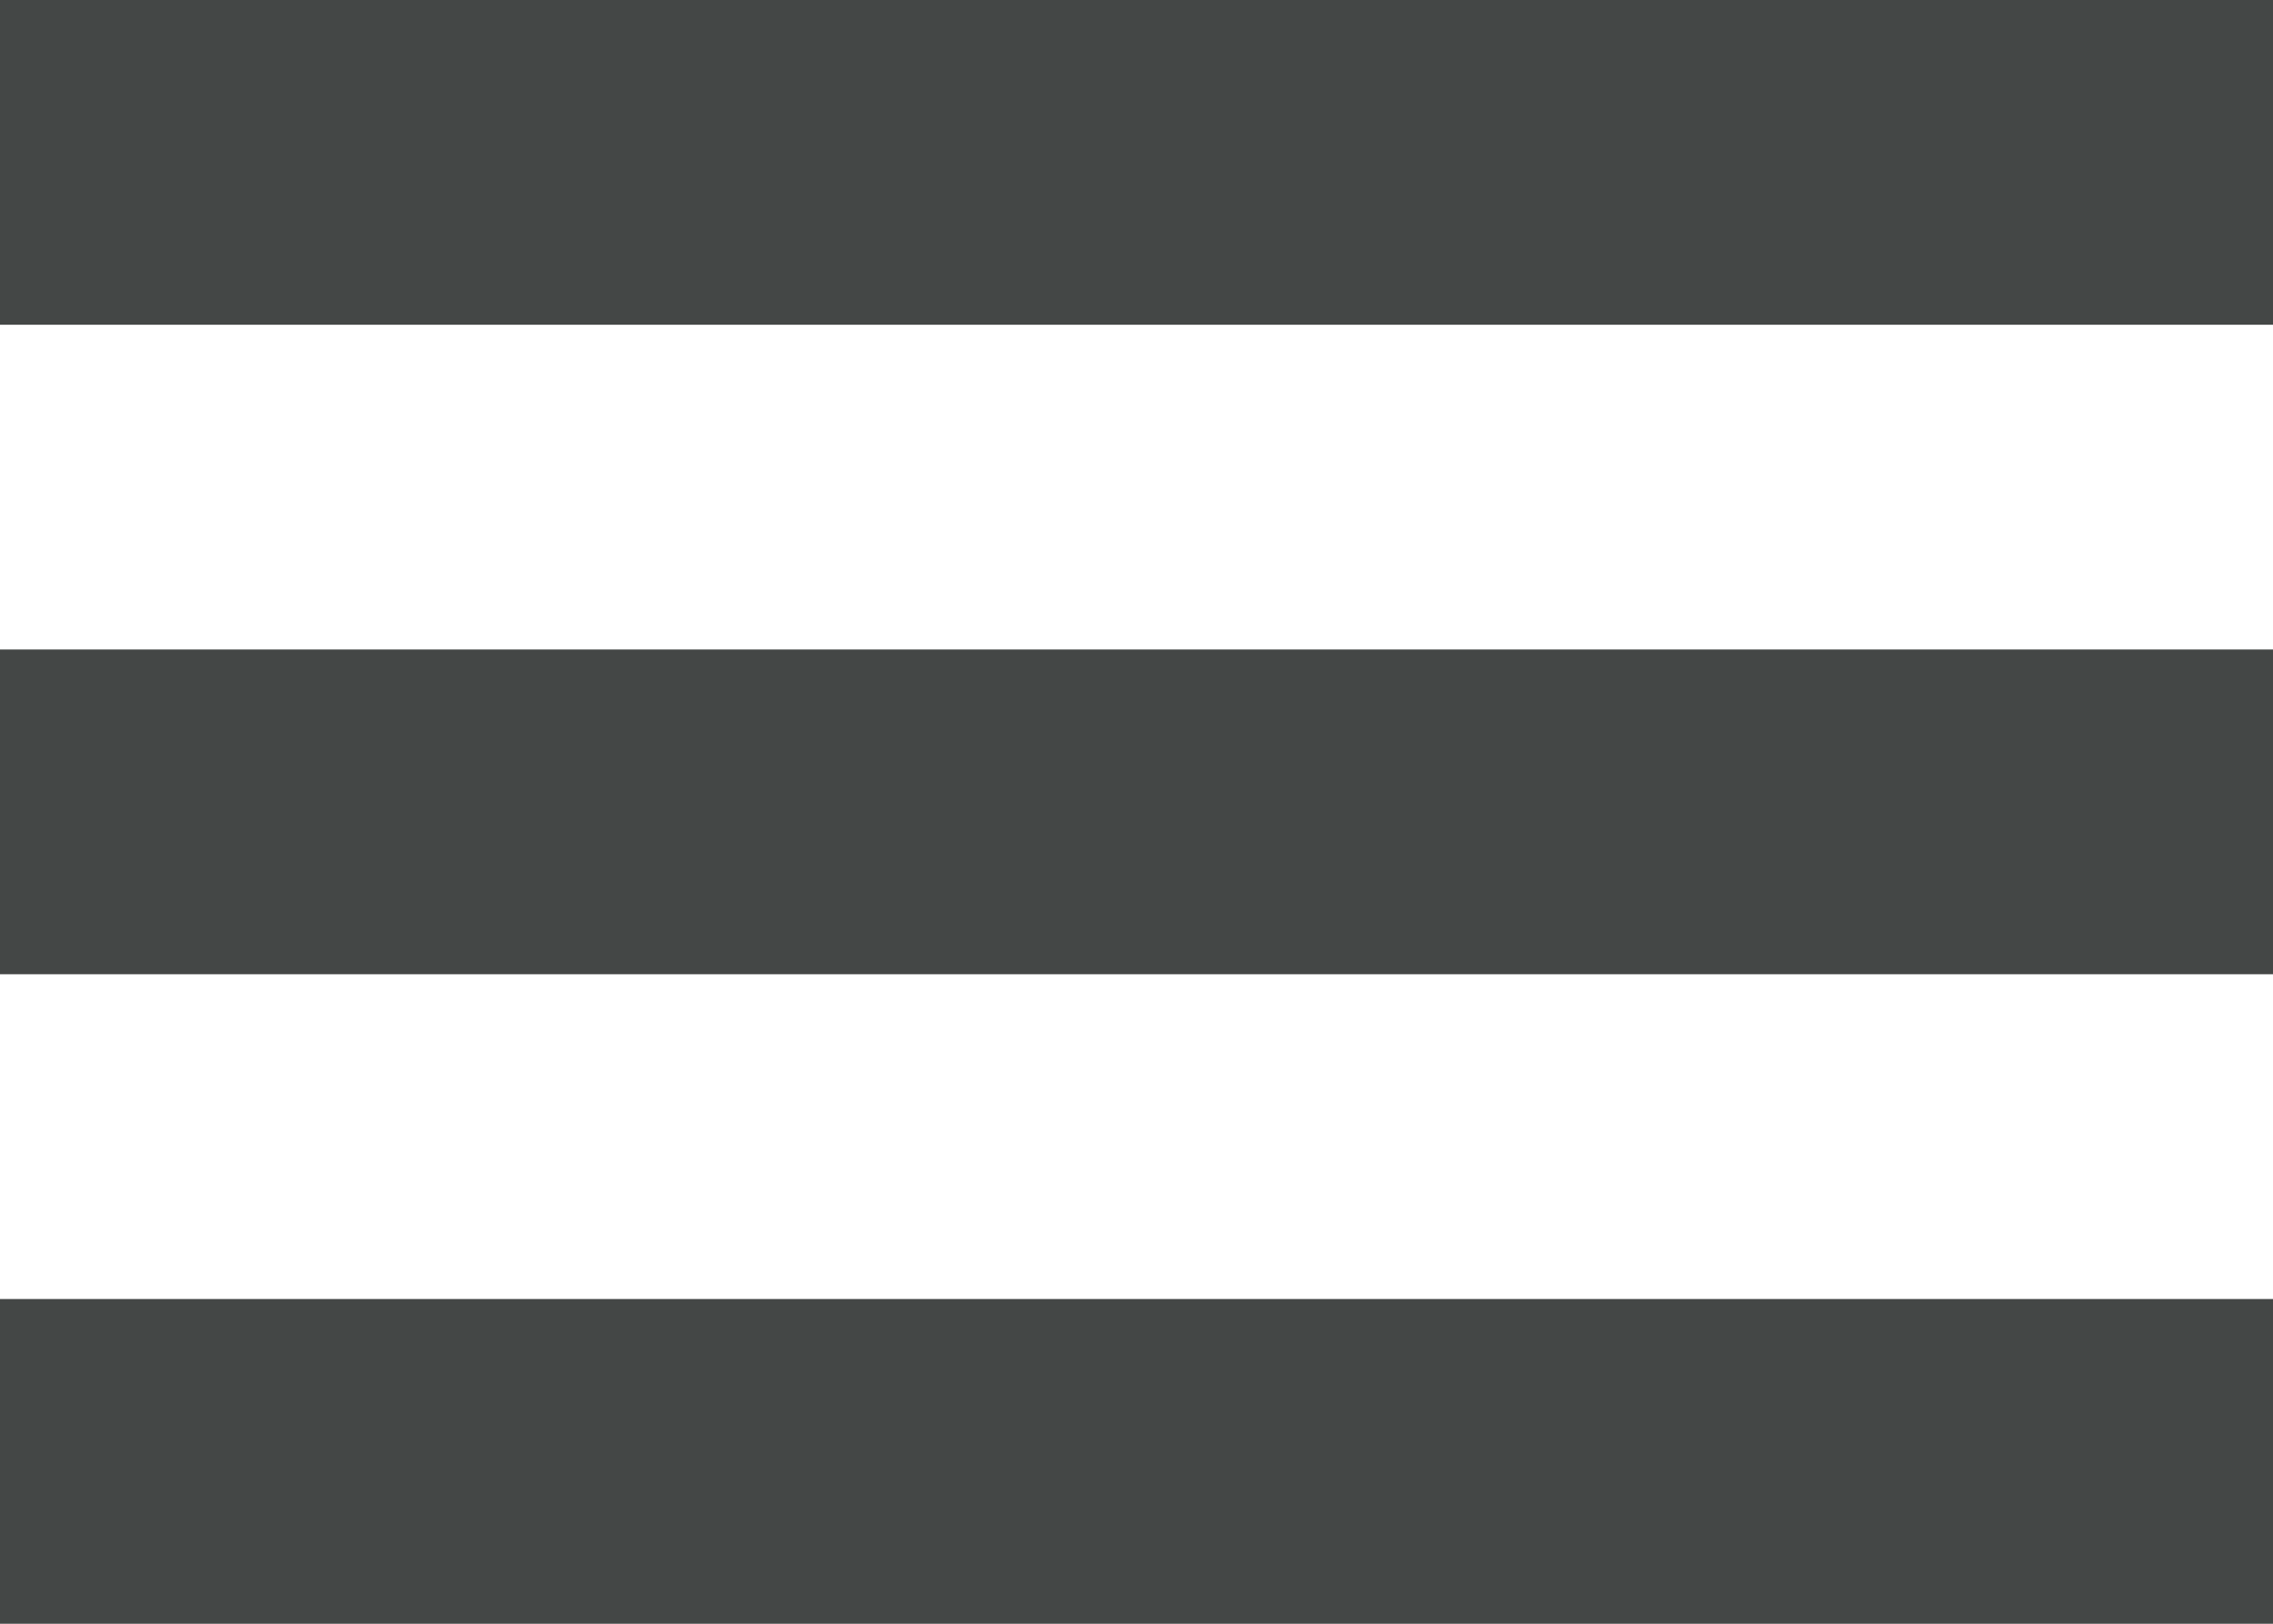 <svg width="14" height="10" viewBox="0 0 14 10" fill="none" xmlns="http://www.w3.org/2000/svg">
<line y1="1" x2="14" y2="1" stroke="#444746" stroke-width="2"/>
<line y1="5" x2="14" y2="5" stroke="#444746" stroke-width="2"/>
<line y1="9" x2="14" y2="9" stroke="#444746" stroke-width="2"/>
</svg>
